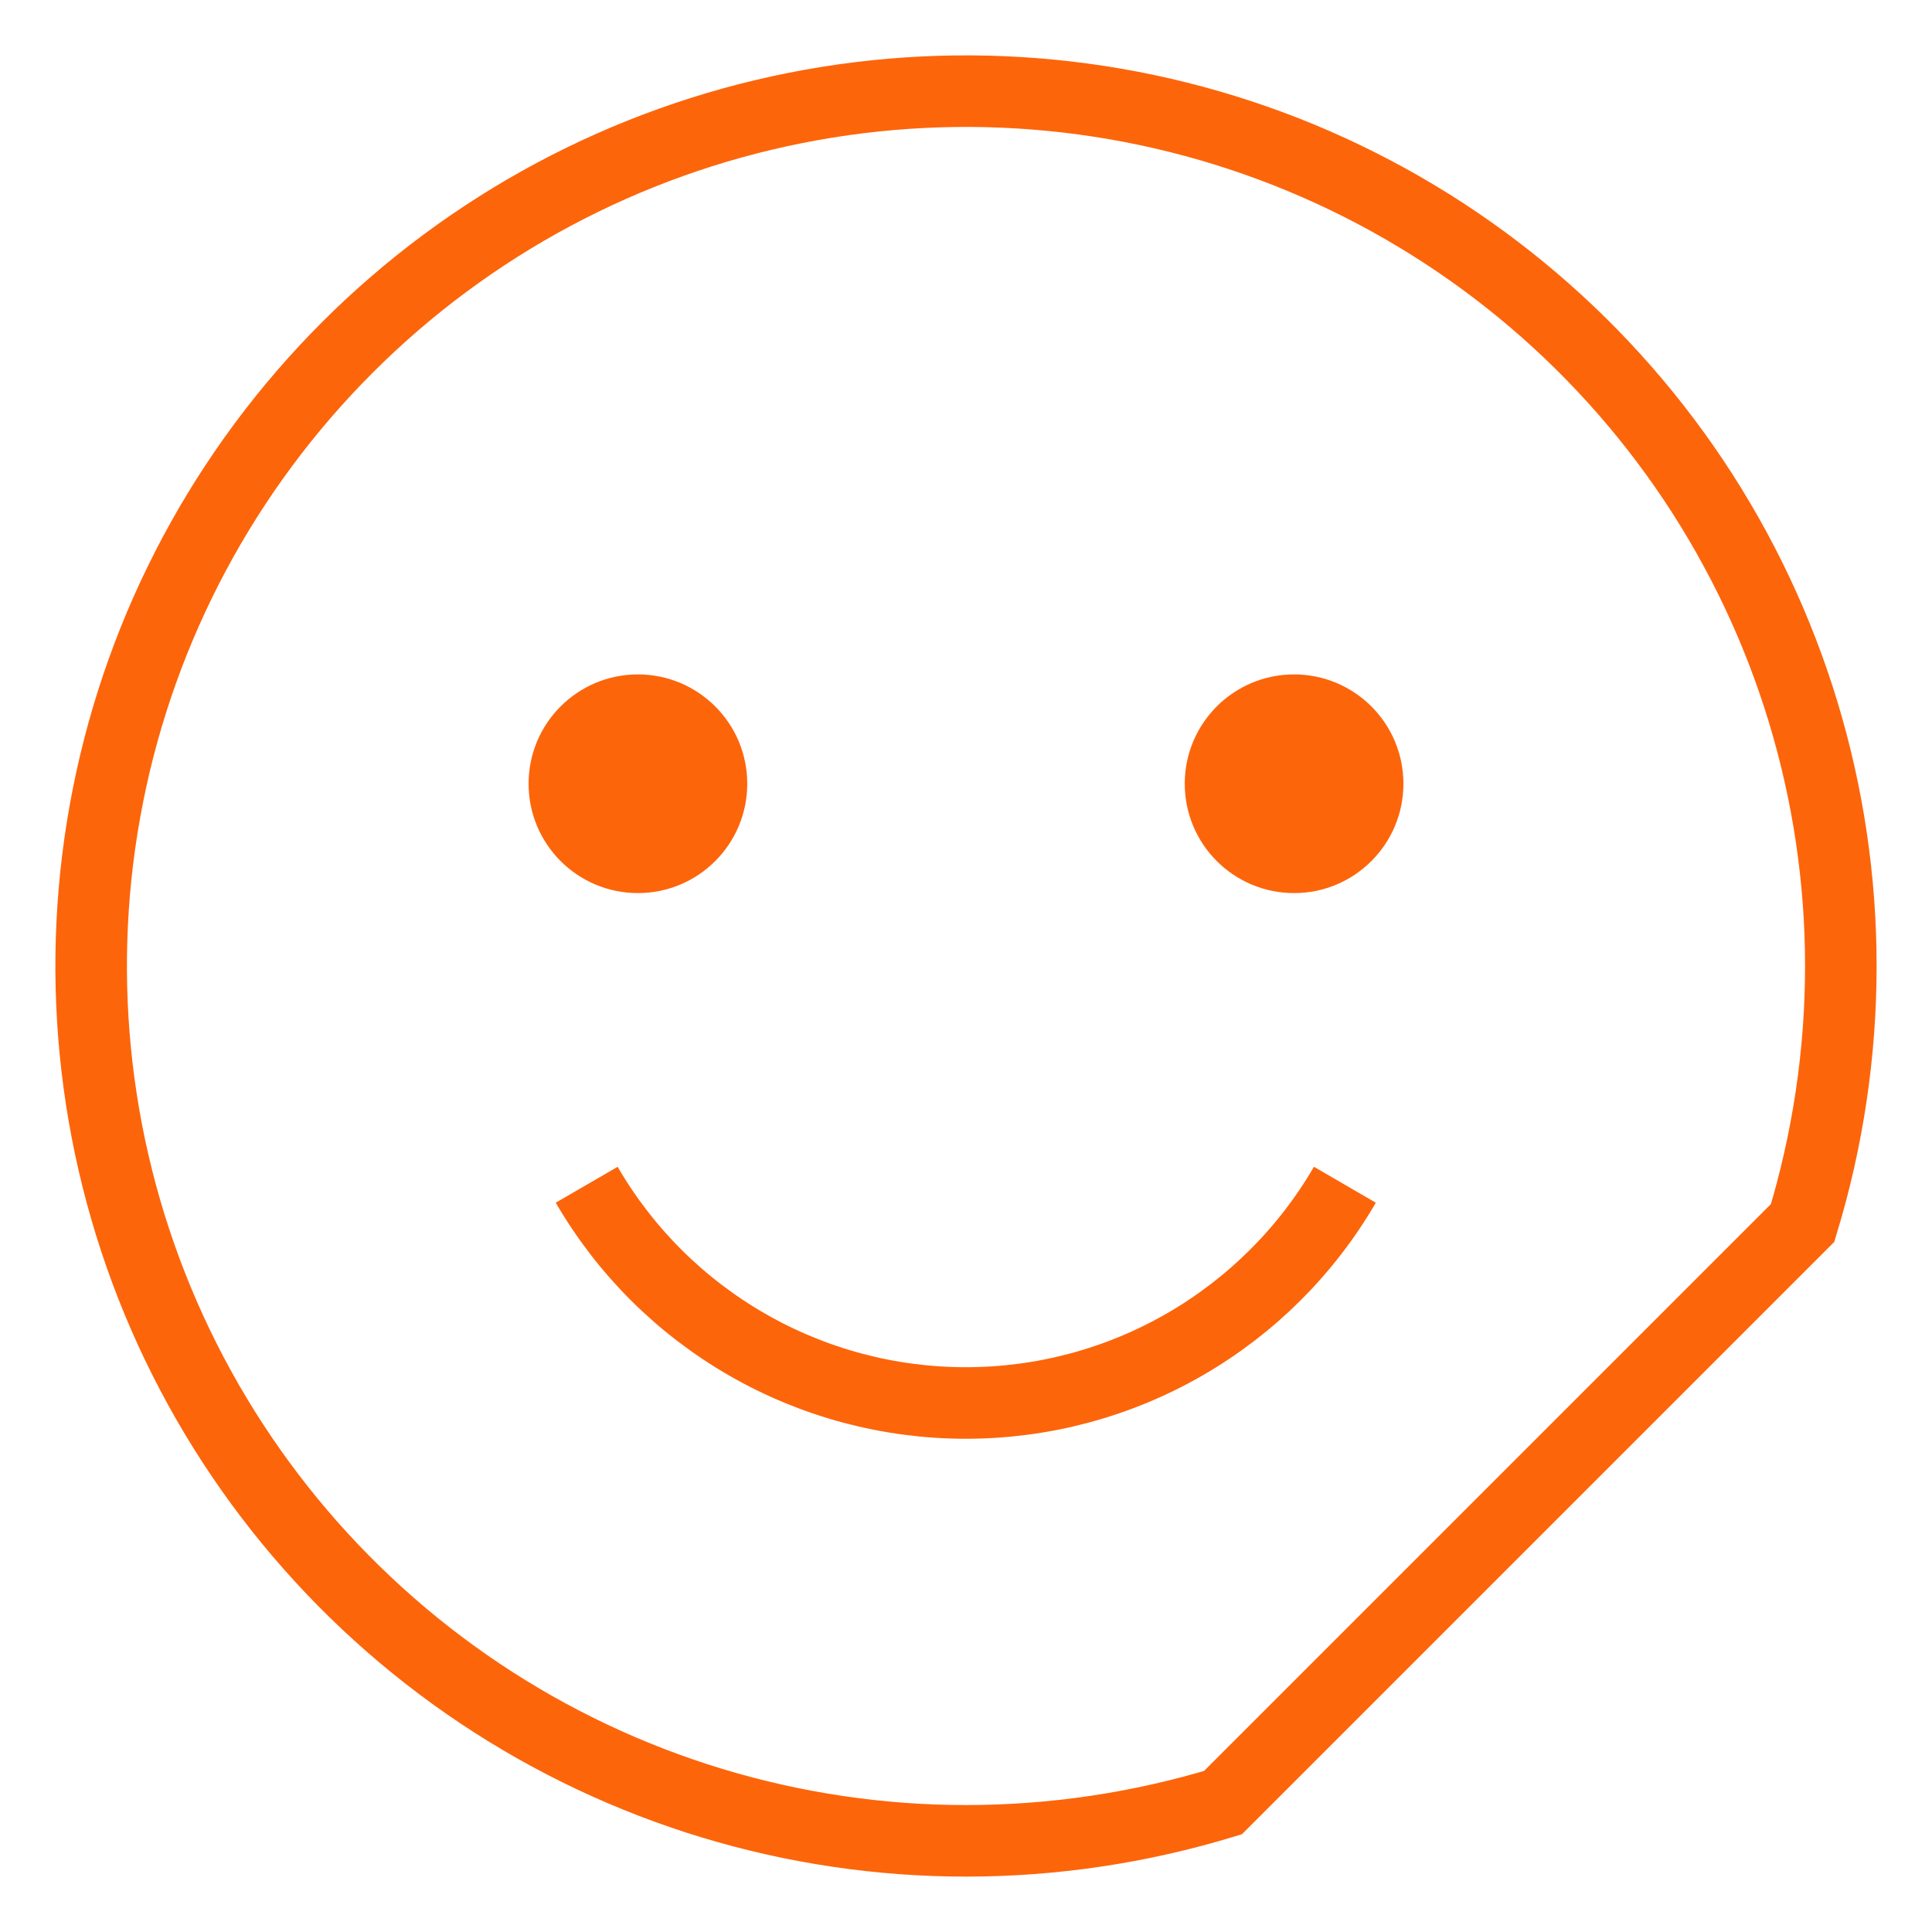 <svg width="27" height="27" viewBox="0 0 27 27" fill="none" xmlns="http://www.w3.org/2000/svg">
<path d="M17.091 25.192C15.927 25.545 14.717 25.726 13.5 25.726C11.082 25.726 8.718 25.009 6.707 23.666C4.697 22.322 3.13 20.413 2.204 18.179C1.279 15.945 1.037 13.486 1.509 11.115C1.98 8.743 3.145 6.565 4.855 4.855C6.565 3.145 8.743 1.98 11.115 1.509C13.486 1.037 15.945 1.279 18.179 2.204C20.413 3.13 22.322 4.697 23.666 6.707C25.009 8.718 25.726 11.082 25.726 13.5C25.726 14.717 25.545 15.927 25.192 17.091L17.091 25.192Z" stroke="#FD650B" strokeWidth="2.5" strokeLinecap="round" strokeLinejoin="round"/>
<path d="M18.795 16.557C18.256 17.485 17.483 18.255 16.554 18.79C15.624 19.326 14.57 19.607 13.497 19.607C12.424 19.607 11.37 19.326 10.44 18.79C9.51 18.255 8.737 17.485 8.199 16.557" stroke="#FD650B" strokeWidth="2.5" strokeLinecap="round" strokeLinejoin="round"/>
<path d="M18.085 12.481C18.929 12.481 19.613 11.797 19.613 10.953C19.613 10.109 18.929 9.425 18.085 9.425C17.241 9.425 16.557 10.109 16.557 10.953C16.557 11.797 17.241 12.481 18.085 12.481Z" fill="#FD650B"/>
<path d="M8.915 12.481C9.759 12.481 10.443 11.797 10.443 10.953C10.443 10.109 9.759 9.425 8.915 9.425C8.071 9.425 7.387 10.109 7.387 10.953C7.387 11.797 8.071 12.481 8.915 12.481Z" fill="#FD650B"/>
</svg>
